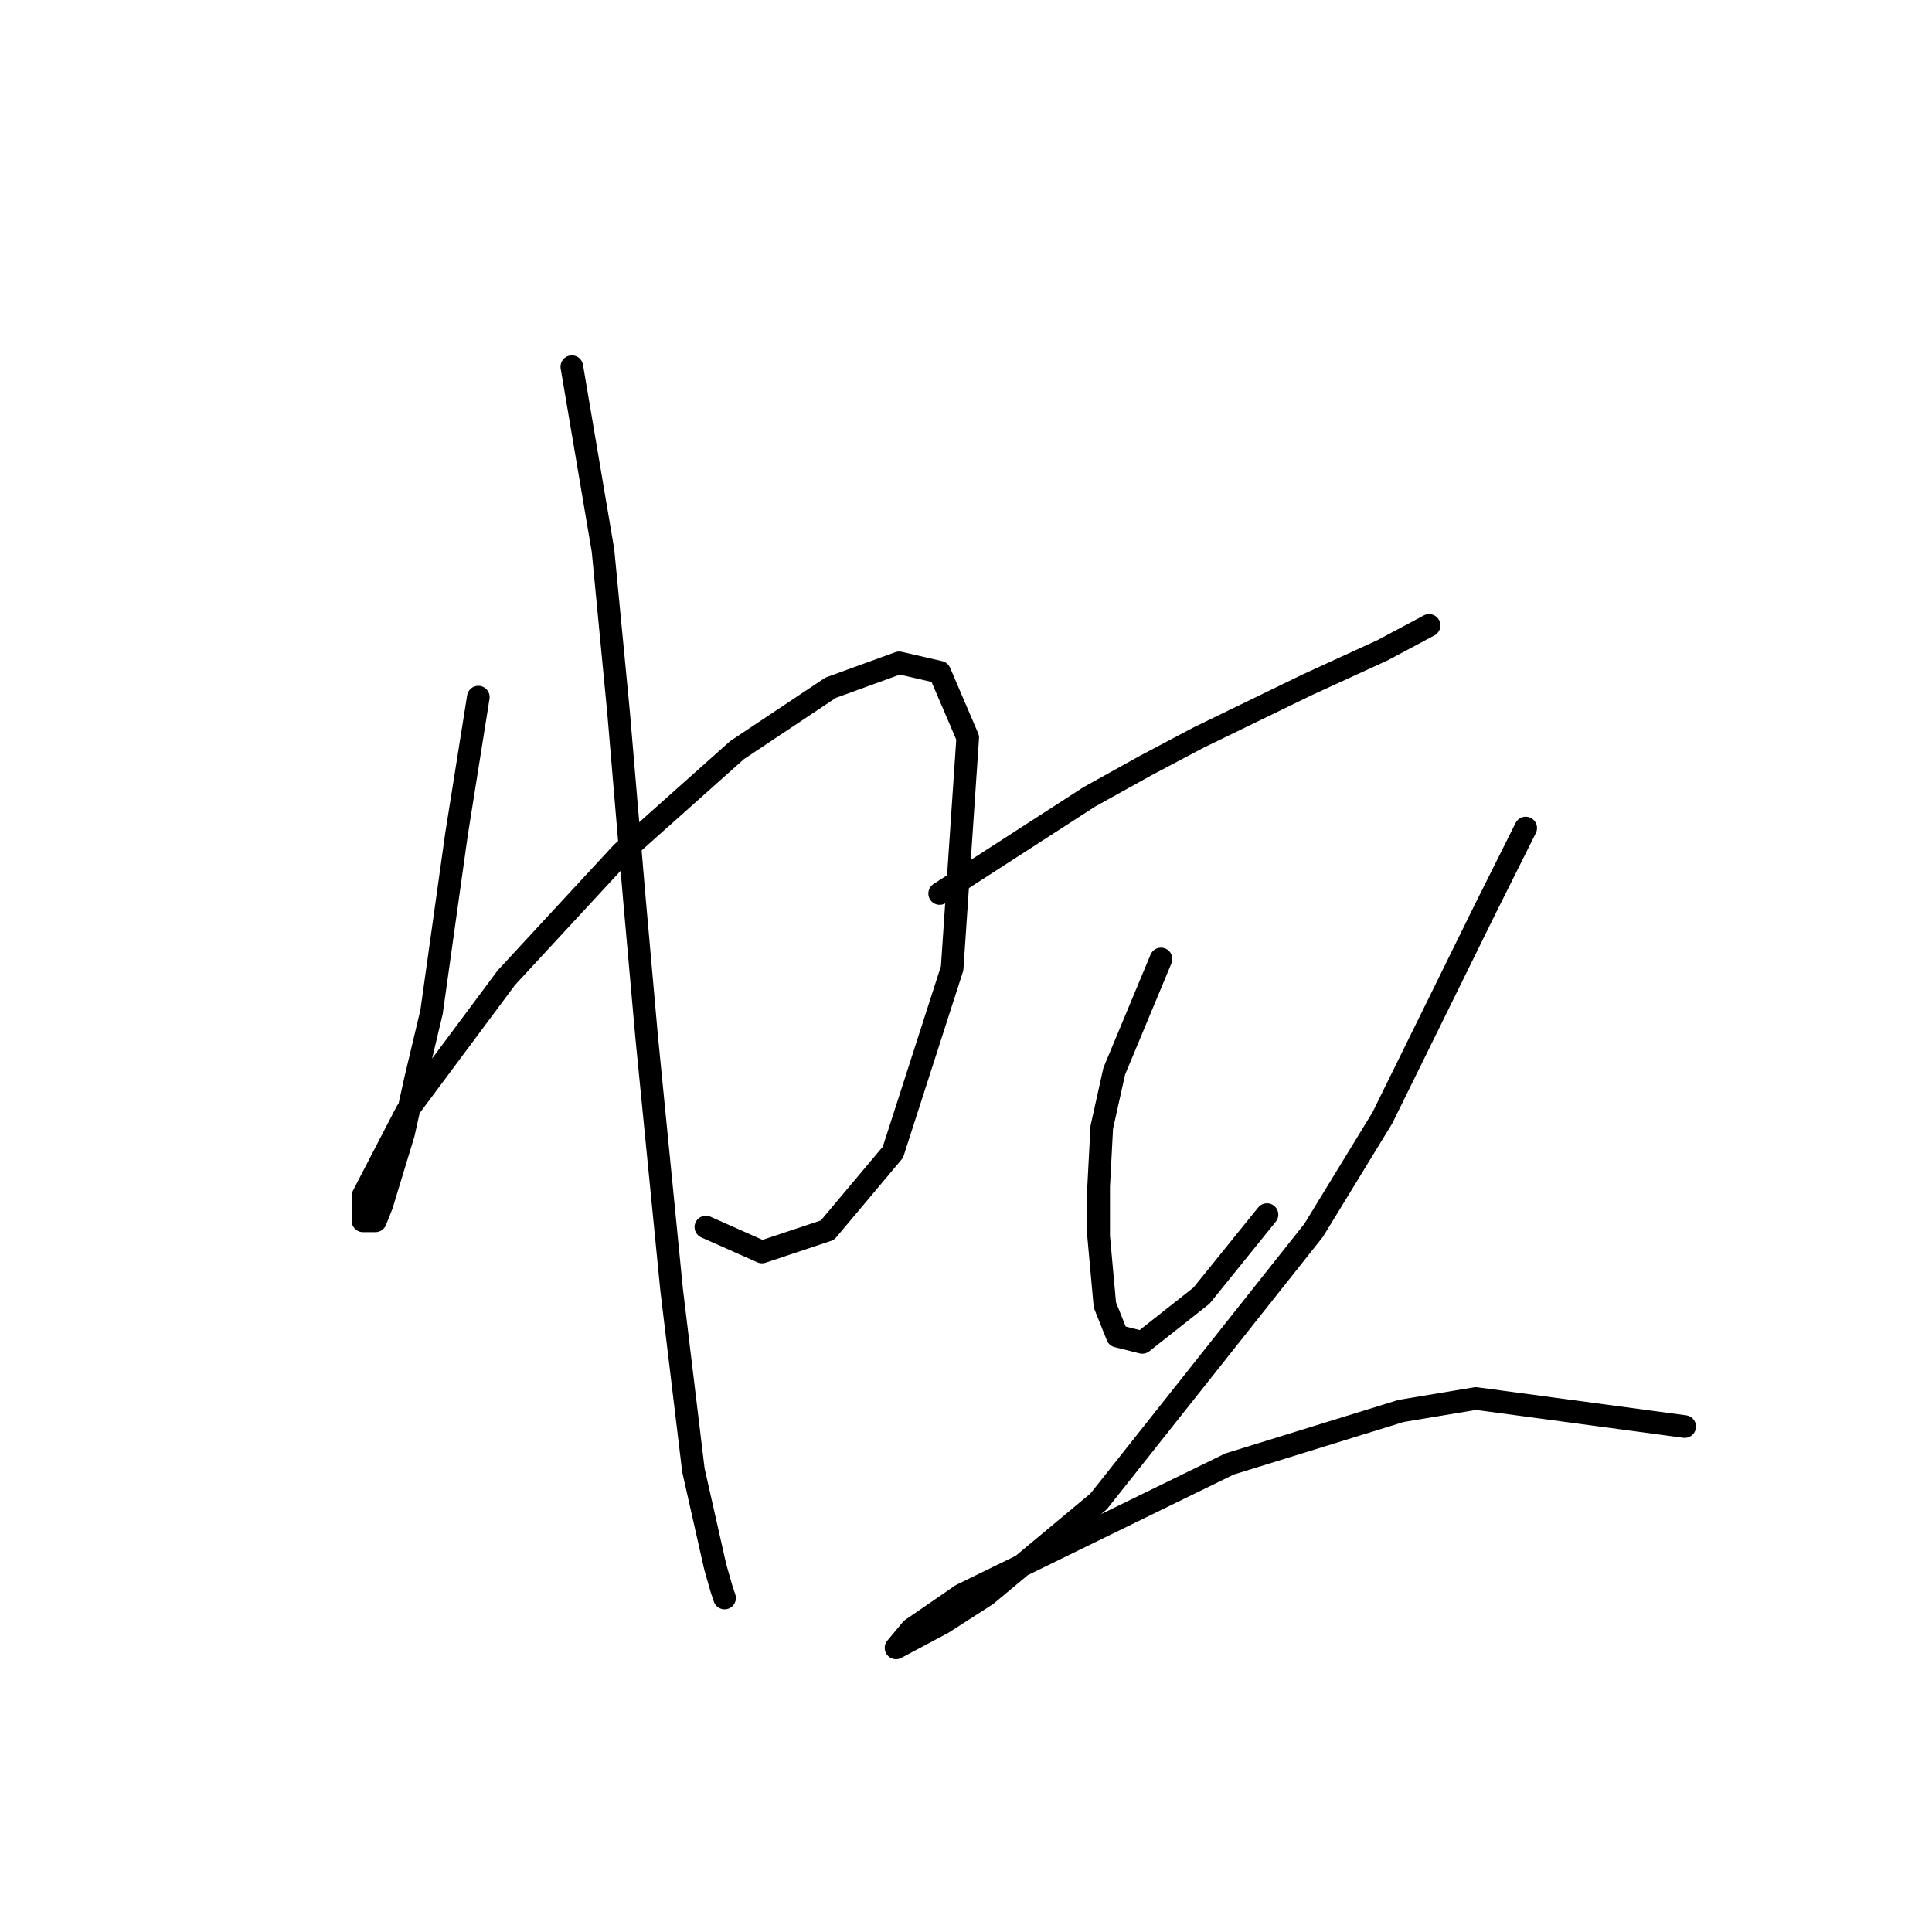<?xml version="1.0" standalone="no"?>
    <svg width="256" height="256" xmlns="http://www.w3.org/2000/svg" version="1.1">
    <polyline stroke="black" stroke-width="3" stroke-linecap="round" fill="transparent" stroke-linejoin="round" points="63.38 92.372 60.488 110.546 57.184 134.09 55.119 142.764 53.466 150.199 50.575 159.699 49.749 161.765 48.097 161.765 48.097 158.46 53.879 147.308 67.097 129.547 82.38 113.025 97.663 99.394 110.054 91.133 119.141 87.829 124.511 89.068 128.228 97.742 126.163 128.308 118.315 152.677 109.641 163.004 100.967 165.895 93.532 162.591 93.532 162.591 " />
        <polyline stroke="black" stroke-width="3" stroke-linecap="round" fill="transparent" stroke-linejoin="round" points="75.771 48.589 79.902 72.959 81.967 94.437 84.032 118.807 85.684 137.395 88.989 170.852 91.88 194.809 94.771 207.613 95.597 210.505 96.01 211.744 96.01 211.744 " />
        <polyline stroke="black" stroke-width="3" stroke-linecap="round" fill="transparent" stroke-linejoin="round" points="124.511 118.394 144.337 105.59 151.772 101.459 158.794 97.742 173.251 90.72 183.164 86.176 189.36 82.872 189.36 82.872 " />
        <polyline stroke="black" stroke-width="3" stroke-linecap="round" fill="transparent" stroke-linejoin="round" points="153.838 127.068 147.642 141.938 145.99 149.373 145.577 157.221 145.577 163.83 146.403 172.917 148.055 177.047 151.359 177.874 159.207 171.678 167.881 160.939 167.881 160.939 " />
        <polyline stroke="black" stroke-width="3" stroke-linecap="round" fill="transparent" stroke-linejoin="round" points="202.164 109.72 196.795 120.46 183.164 148.134 174.077 163.004 145.577 198.939 130.707 211.331 124.924 215.048 118.728 218.352 120.794 215.874 127.402 211.331 162.925 193.983 185.642 186.961 195.556 185.308 223.23 189.026 223.23 189.026 " />
        </svg>